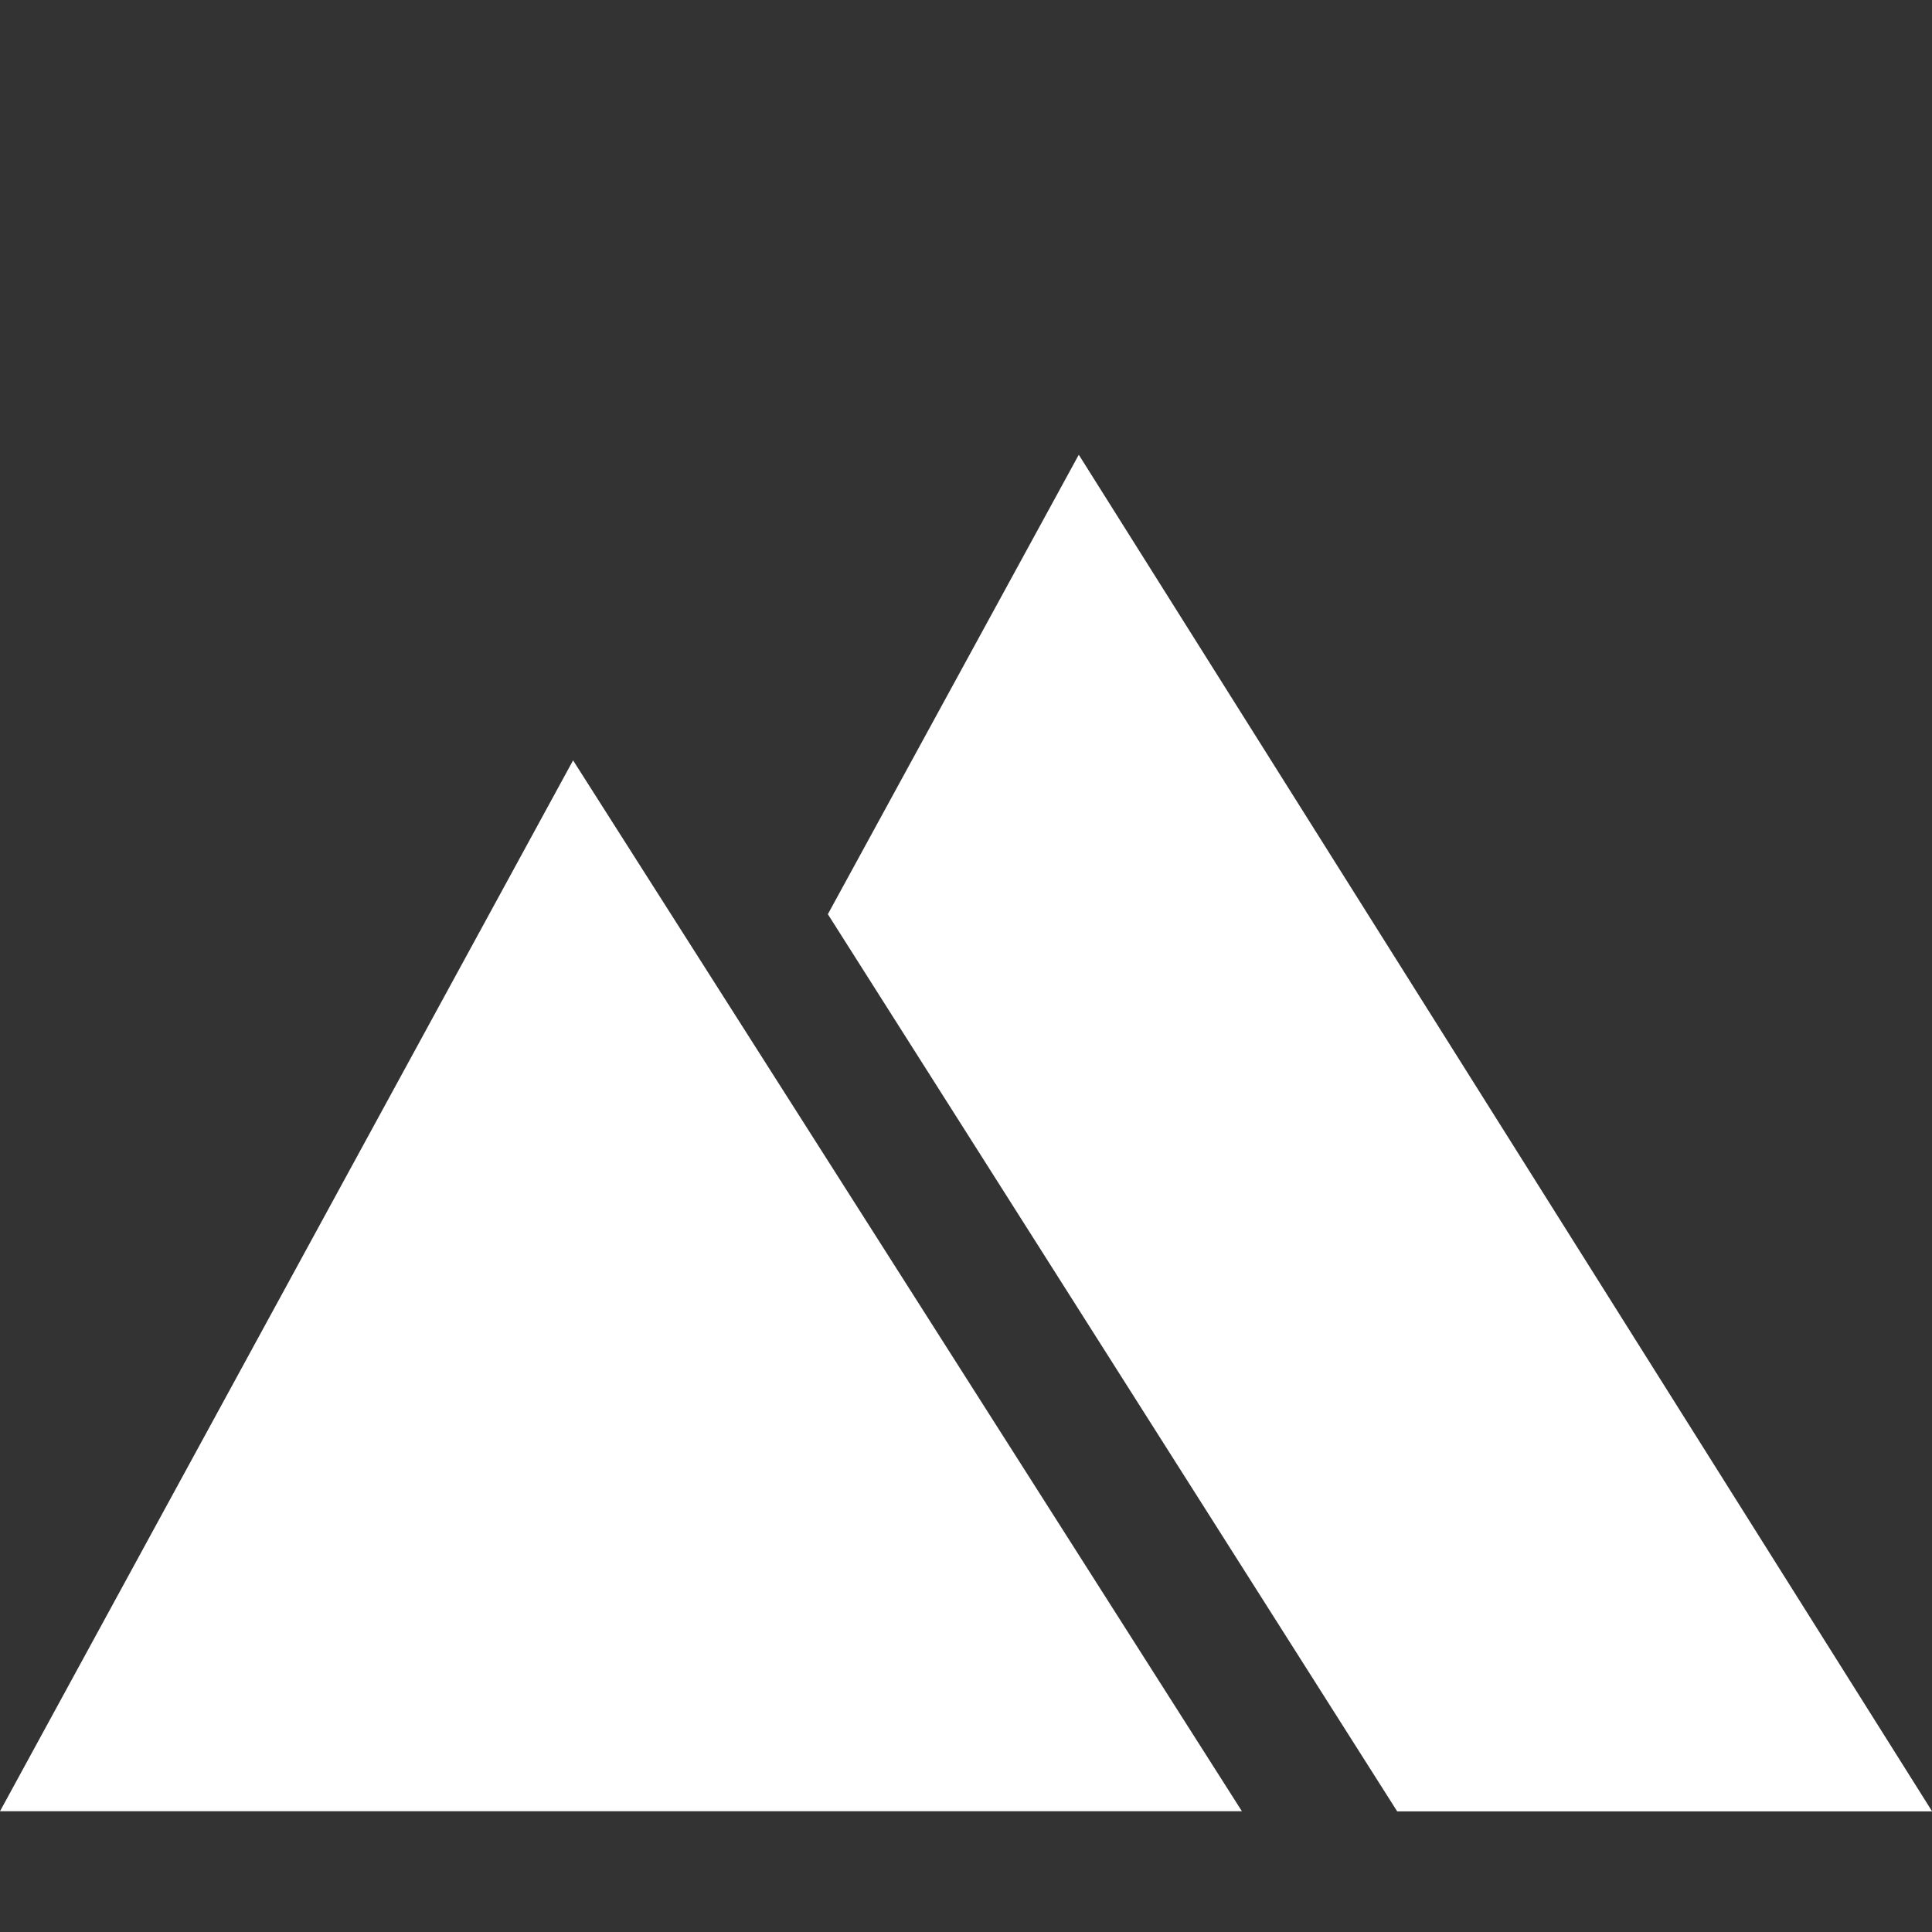 <svg width="25px" height="25px" xmlns="http://www.w3.org/2000/svg" viewBox="0 0 16 16"><rect x="0" y="0" width="16" height="16" fill="#333333" stroke="none"/><g fill="#FFFFFF"><path d="m 0 15 h 10.285 l -5.539 -8.703 z m 0 0"/><path d="m 8.934 3.766 l -2.078 3.805 l 4.715 7.43 h 4.43 z m 0 0"/></g></svg>
